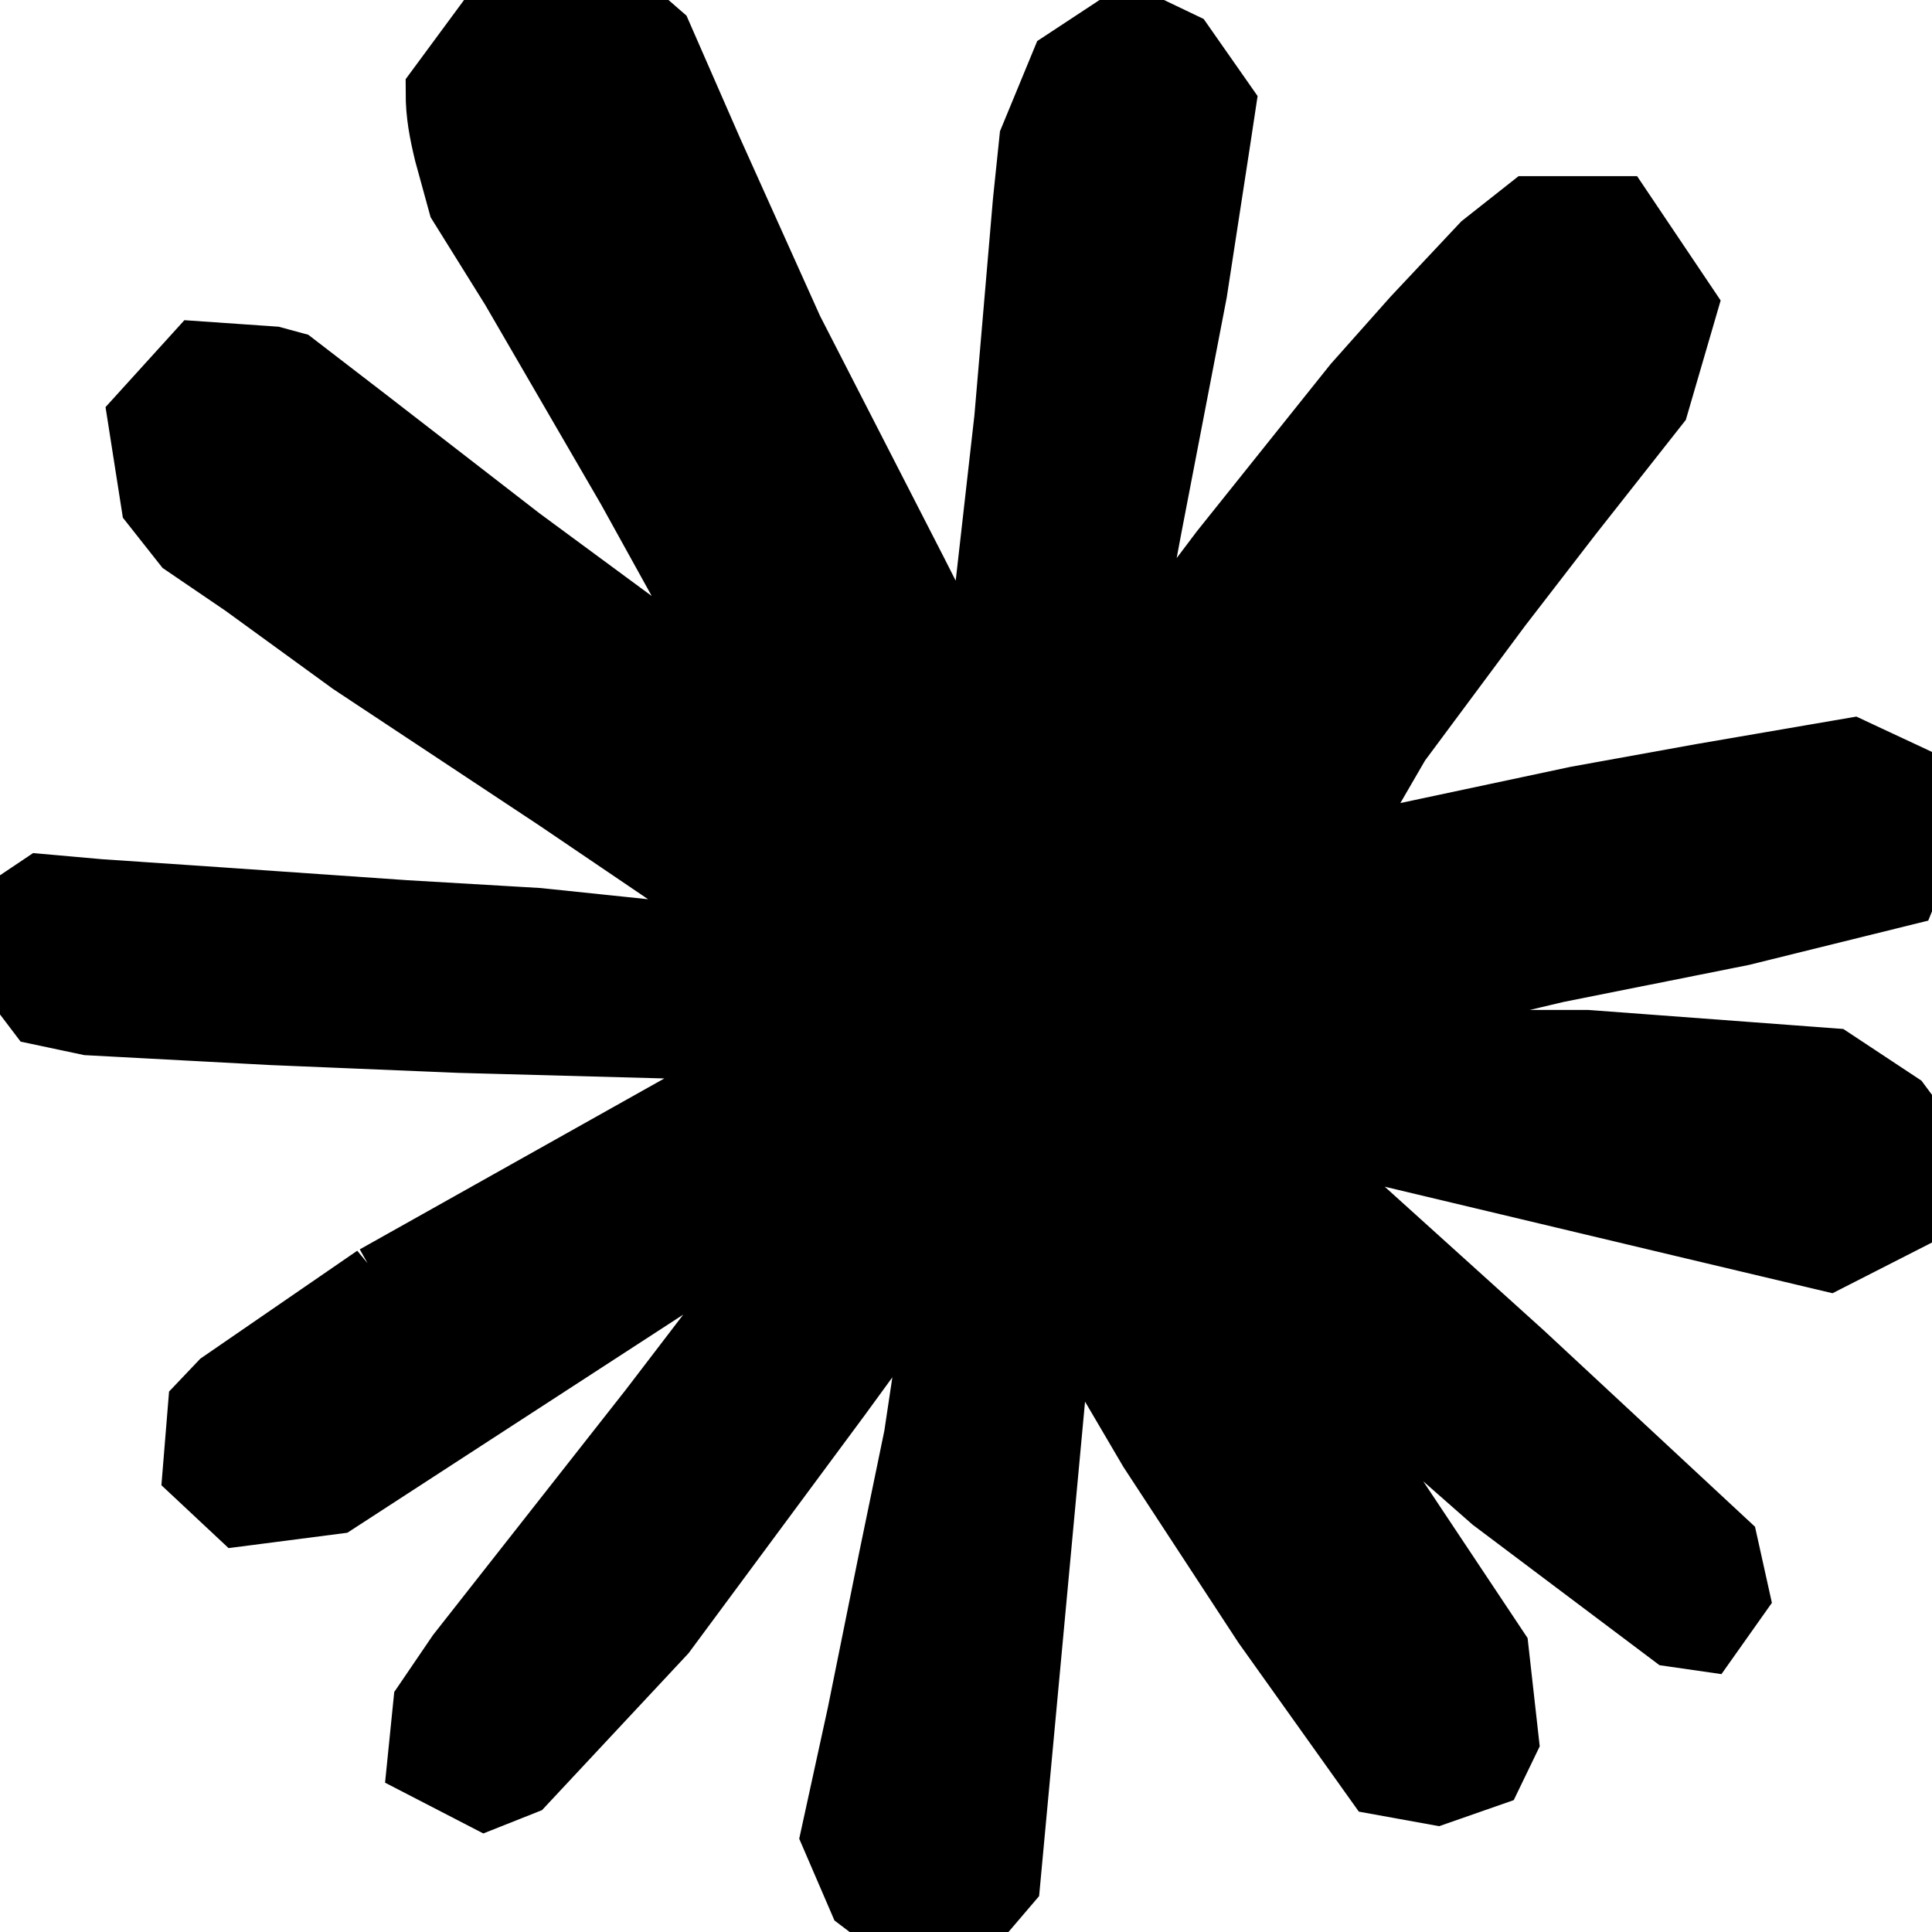 <svg role="img" viewBox="0 0 24 24"
    xmlns="http://www.w3.org/2000/svg">
    <title>Claude</title>
    <path fill="currentColor" stroke="currentColor" d="m4.714 15.956 4.717-2.647.079-.231-.079-.128h-.231l-.789-.049-2.696-.073-2.337-.097-2.265-.121-.571-.121-.534-.704.055-.352.48-.322.686.061 1.518.103 2.277.158 1.651.097 2.447.255h.389l.055-.158-.134-.097-.103-.097L6.973 9.836l-2.55-1.688-1.336-.971-.723-.492-.364-.461-.158-1.008.656-.723.88.061.225.061.892.686 1.906 1.475 2.489 1.834.364.303.146-.103.018-.073-.164-.273-1.354-2.447-1.445-2.489-.643-1.032-.17-.619c-.061-.255-.103-.467-.103-.729L6.287.134 6.7 0l.996.134.419.364.619 1.415 1.002 2.228 1.554 3.03.455.898.243.832.091.255h.158v-.146l.128-1.706.237-2.095.231-2.696.079-.759.376-.911.747-.492.583.279.48.686-.067.443-.285 1.852-.559 2.902-.364 1.943h.212l.243-.243.984-1.305 1.651-2.064.729-.82.85-.905.546-.431h1.032l.759 1.129-.34 1.166-1.062 1.348-.88 1.141-1.263 1.7-.789 1.36.073.109.188-.018 2.853-.607 1.542-.279 1.84-.316.832.389.091.395-.328.807-1.967.486-2.307.461-3.436.814-.043.03.049.061 1.548.146.662.036h1.621l3.018.225.789.522.474.638-.079.486-1.214.619-1.639-.389-3.825-.911-1.311-.328h-.182v.109l1.093 1.069 2.003 1.809 2.507 2.331.128.577-.322.455-.34-.049-2.204-1.657-.85-.747-1.925-1.621h-.128v.17l.443.65 2.344 3.521.121 1.081-.17.352-.607.212-.668-.121-1.372-1.925L14.38 17.959l-1.141-1.943-.14.079-.674 7.255-.316.37-.729.279-.607-.461-.322-.747.322-1.475.389-1.925.316-1.53.285-1.9.17-.631-.012-.043-.14.018-1.433 1.967-2.18 2.945-1.724 1.846-.413.164-.716-.37.067-.662.401-.589 2.386-3.036 1.439-1.882.929-1.087-.006-.158h-.055l-6.338 4.116-1.129.146-.486-.455.061-.747.231-.243 1.906-1.311Z"/>
</svg>